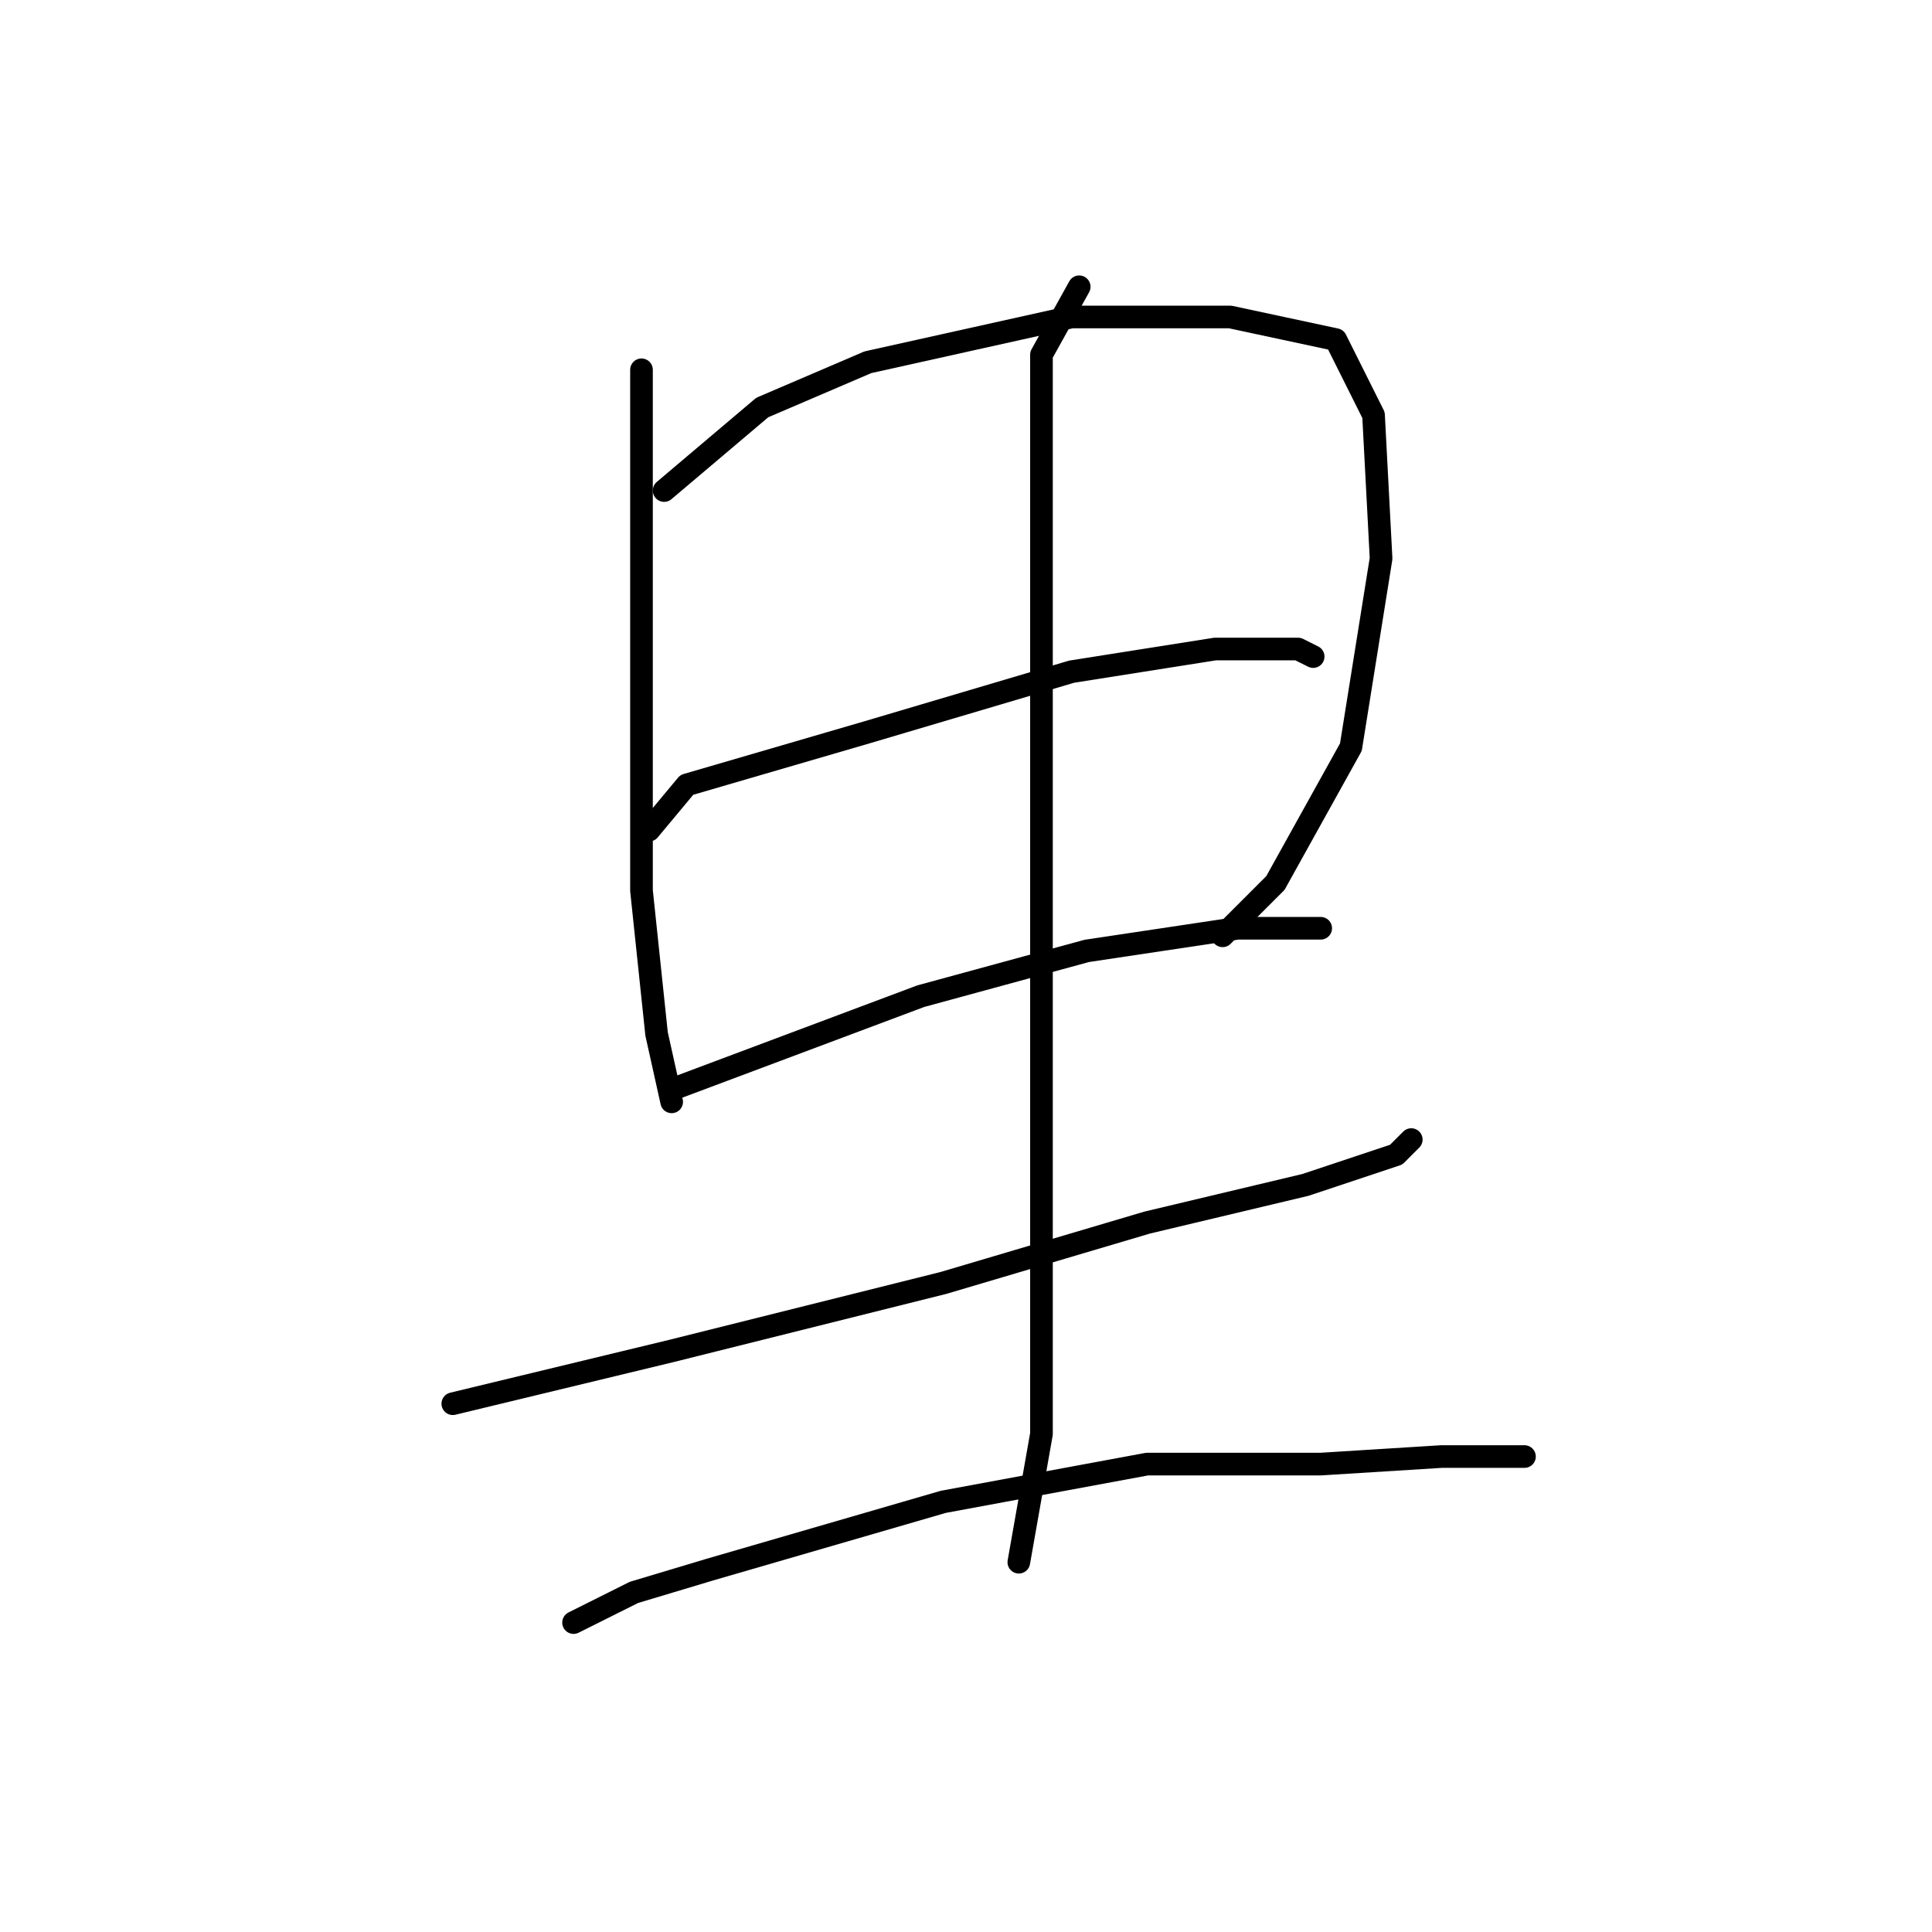 <?xml version="1.0" standalone="no"?>
    <svg width="256" height="256" xmlns="http://www.w3.org/2000/svg" version="1.1">
    <polyline stroke="black" stroke-width="3" stroke-linecap="round" fill="transparent" stroke-linejoin="round" points="85 49 85 61 85 70 85 91 85 118 87 137 89 146 89 146 " />
        <polyline stroke="black" stroke-width="3" stroke-linecap="round" fill="transparent" stroke-linejoin="round" points="88 65 101 54 115 48 142 42 163 42 177 45 182 55 183 74 179 99 169 117 162 124 162 124 " />
        <polyline stroke="black" stroke-width="3" stroke-linecap="round" fill="transparent" stroke-linejoin="round" points="86 110 91 104 115 97 142 89 161 86 172 86 174 87 174 87 " />
        <polyline stroke="black" stroke-width="3" stroke-linecap="round" fill="transparent" stroke-linejoin="round" points="90 144 122 132 144 126 164 123 173 123 175 123 175 123 " />
        <polyline stroke="black" stroke-width="3" stroke-linecap="round" fill="transparent" stroke-linejoin="round" points="60 186 89 179 125 170 152 162 173 157 185 153 187 151 187 151 " />
        <polyline stroke="black" stroke-width="3" stroke-linecap="round" fill="transparent" stroke-linejoin="round" points="143 38 138 47 138 57 138 80 138 106 138 136 138 169 138 190 135 207 135 207 " />
        <polyline stroke="black" stroke-width="3" stroke-linecap="round" fill="transparent" stroke-linejoin="round" points="76 215 84 211 94 208 125 199 152 194 175 194 191 193 200 193 202 193 202 193 " />
        </svg>